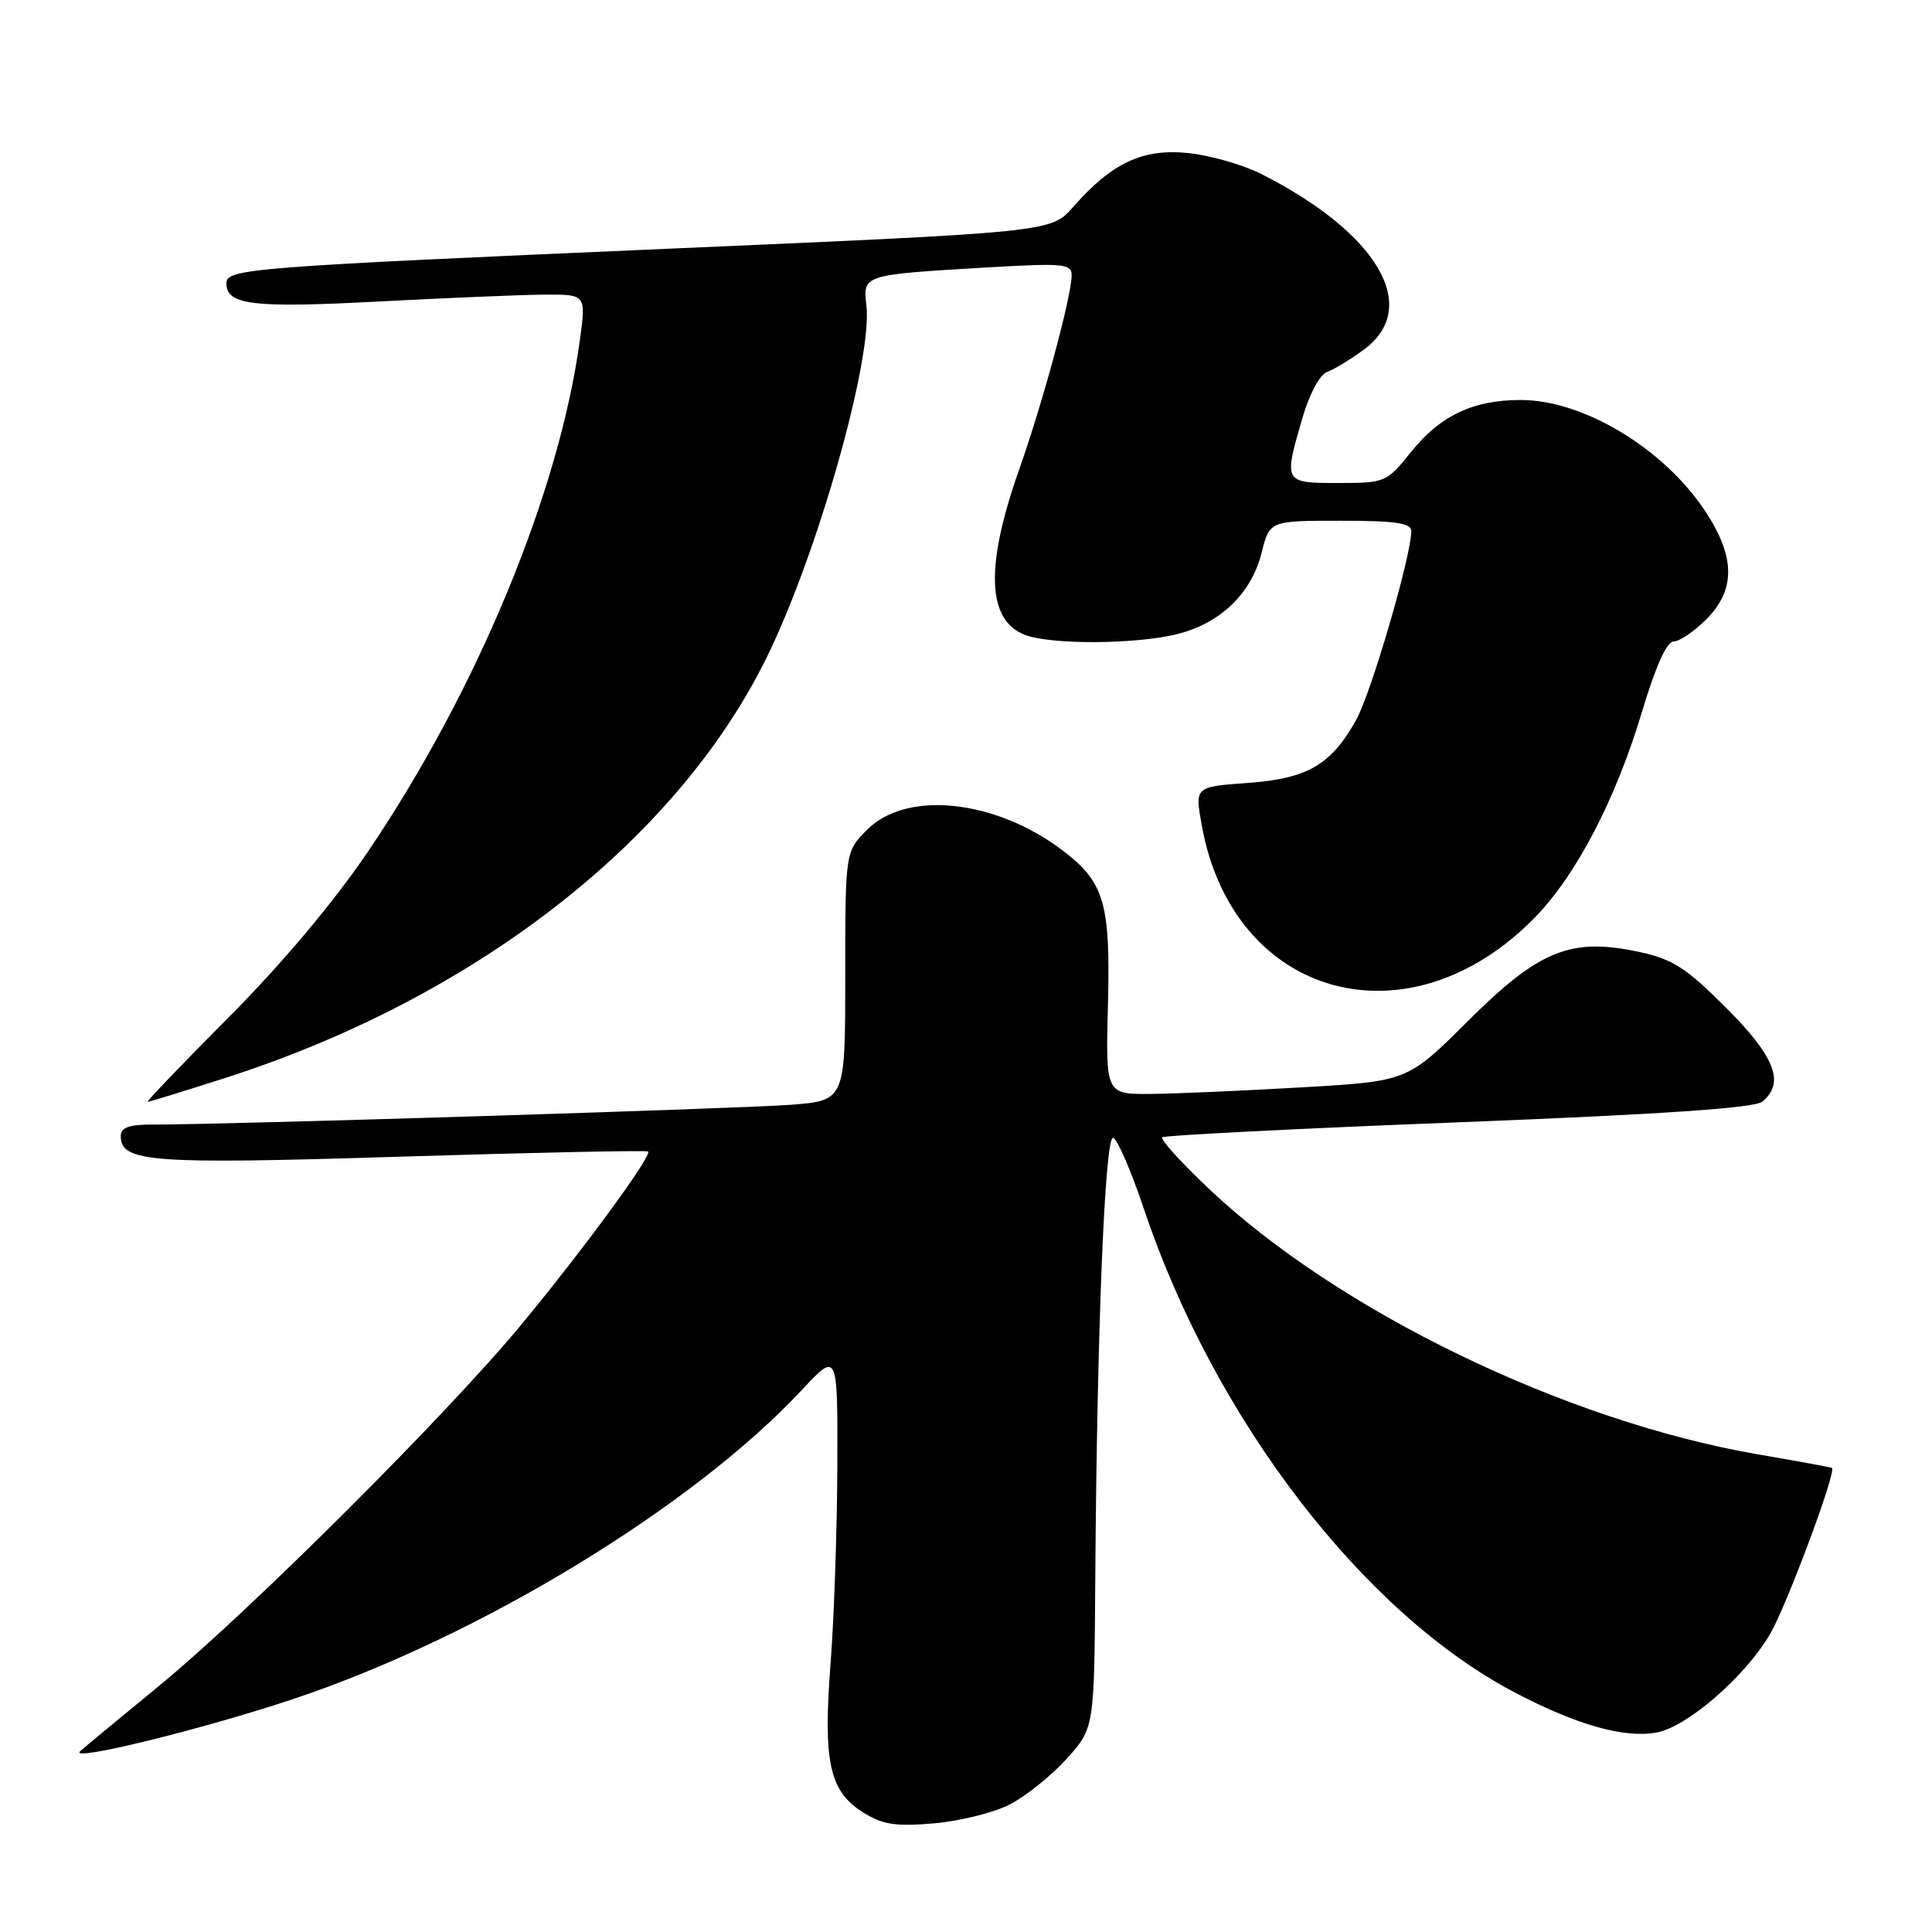 <?xml version="1.0" encoding="UTF-8" standalone="no"?>
<!DOCTYPE svg PUBLIC "-//W3C//DTD SVG 1.1//EN" "http://www.w3.org/Graphics/SVG/1.1/DTD/svg11.dtd" >
<svg xmlns="http://www.w3.org/2000/svg" xmlns:xlink="http://www.w3.org/1999/xlink" version="1.1" viewBox="0 0 256 256">
 <g >
 <path fill="currentColor"
d=" M 133.78 239.11 C 135.90 238.03 139.29 235.31 141.32 233.07 C 145.00 228.99 145.00 228.99 145.13 209.25 C 145.35 176.39 146.40 150.47 147.50 150.77 C 148.05 150.91 149.90 155.19 151.60 160.27 C 160.97 188.11 180.69 213.79 200.77 224.29 C 209.00 228.60 215.27 230.36 219.55 229.56 C 223.59 228.80 231.24 222.15 234.54 216.53 C 236.73 212.78 243.40 194.91 242.74 194.51 C 242.61 194.42 238.19 193.61 232.93 192.71 C 207.41 188.31 177.25 173.71 160.08 157.42 C 156.46 153.99 153.72 150.96 154.00 150.70 C 154.28 150.44 171.95 149.54 193.28 148.71 C 220.31 147.65 232.51 146.82 233.53 145.97 C 236.54 143.47 235.21 140.03 228.72 133.54 C 223.40 128.22 221.64 127.09 217.17 126.13 C 208.15 124.19 203.93 125.90 194.50 135.30 C 186.50 143.27 186.50 143.27 172.50 144.08 C 164.80 144.53 155.80 144.92 152.50 144.95 C 146.50 145.00 146.50 145.00 146.81 133.06 C 147.15 119.64 146.33 116.86 140.75 112.65 C 131.85 105.93 120.15 104.70 114.92 109.92 C 112.00 112.85 112.00 112.85 112.00 129.34 C 112.00 145.83 112.00 145.83 104.75 146.39 C 97.96 146.91 29.57 149.03 20.25 149.01 C 17.11 149.00 16.00 149.40 16.00 150.52 C 16.00 154.01 19.92 154.30 53.19 153.26 C 70.96 152.71 85.67 152.41 85.87 152.58 C 86.45 153.09 77.47 165.35 69.17 175.41 C 59.27 187.40 32.92 213.67 21.00 223.45 C 15.78 227.73 11.10 231.60 10.62 232.05 C 9.03 233.51 26.82 229.15 38.88 225.12 C 63.48 216.90 91.75 199.71 106.25 184.18 C 111.00 179.09 111.00 179.09 110.95 194.29 C 110.92 202.66 110.52 214.39 110.06 220.36 C 109.05 233.45 109.89 237.32 114.31 240.12 C 116.93 241.77 118.61 242.04 123.71 241.61 C 127.12 241.32 131.65 240.20 133.78 239.11 Z  M 29.74 142.87 C 62.55 132.37 89.25 111.77 101.34 87.62 C 108.14 74.05 115.65 47.72 114.80 40.46 C 114.33 36.40 114.30 36.41 130.75 35.44 C 140.91 34.85 142.00 34.94 142.00 36.47 C 142.00 39.22 138.22 53.22 135.05 62.20 C 130.51 75.05 130.77 82.20 135.83 84.13 C 139.37 85.47 150.87 85.38 156.22 83.96 C 161.83 82.48 165.83 78.57 167.16 73.27 C 168.24 69.00 168.24 69.00 177.62 69.00 C 184.96 69.00 187.00 69.30 187.00 70.39 C 187.00 73.67 181.69 91.82 179.69 95.41 C 176.35 101.38 173.23 103.18 165.25 103.75 C 158.32 104.25 158.32 104.25 159.24 109.37 C 163.38 132.32 186.71 138.72 203.45 121.50 C 208.92 115.86 214.14 105.82 217.59 94.25 C 219.37 88.31 220.86 85.00 221.76 85.00 C 222.52 85.00 224.47 83.68 226.08 82.08 C 230.01 78.14 229.96 73.80 225.93 67.70 C 220.43 59.40 209.79 53.00 201.50 53.00 C 195.20 53.00 190.85 55.06 186.97 59.89 C 183.73 63.92 183.55 64.00 177.33 64.00 C 170.08 64.00 170.07 63.99 172.59 55.34 C 173.50 52.20 174.89 49.62 175.84 49.29 C 176.75 48.97 178.96 47.62 180.75 46.30 C 188.33 40.70 182.58 30.88 167.12 23.05 C 164.71 21.83 160.36 20.58 157.45 20.28 C 151.42 19.66 147.35 21.56 142.21 27.41 C 139.28 30.75 139.28 30.75 89.89 32.90 C 32.98 35.37 30.00 35.60 30.00 37.54 C 30.00 40.41 33.46 40.83 50.02 39.96 C 59.08 39.48 69.01 39.07 72.08 39.04 C 77.67 39.00 77.67 39.00 76.83 45.11 C 74.07 65.30 63.21 91.50 48.74 112.87 C 44.22 119.54 37.37 127.69 30.35 134.75 C 24.19 140.94 19.34 146.00 19.56 146.00 C 19.79 146.00 24.37 144.59 29.74 142.87 Z "/>
</g>
</svg>